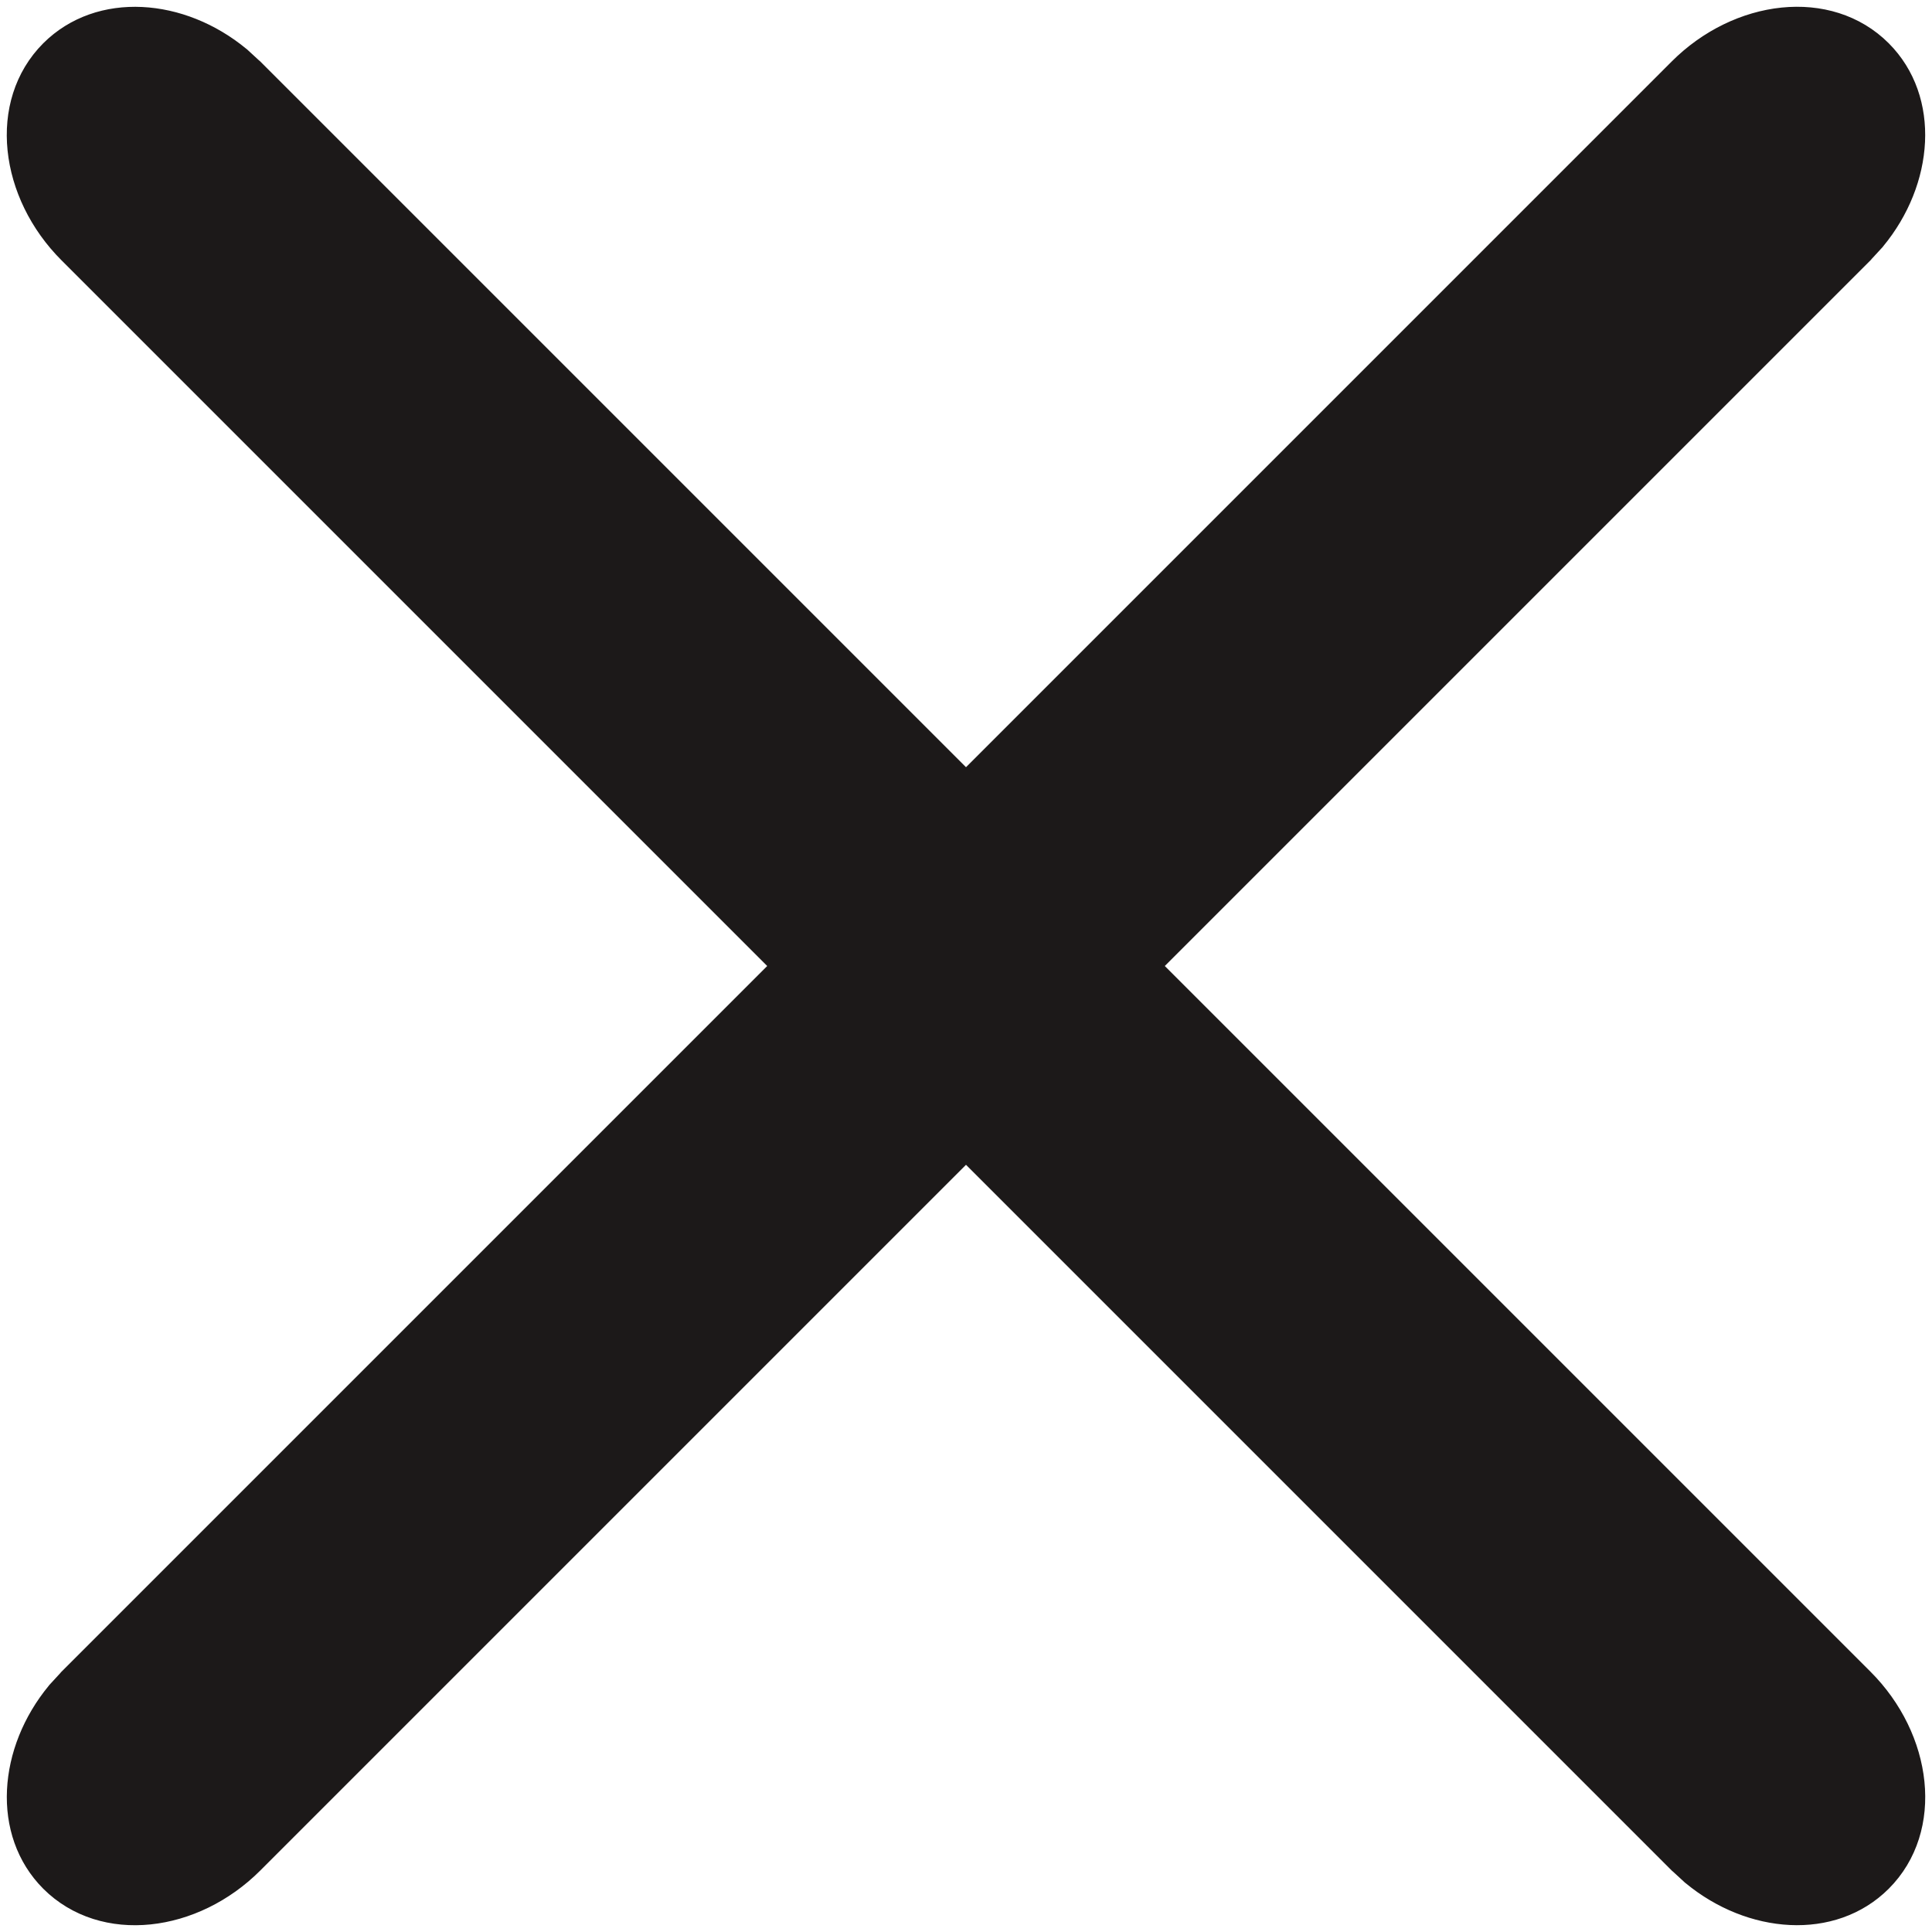 <svg width="16" height="16" viewBox="0 0 16 16" fill="none" xmlns="http://www.w3.org/2000/svg">
<path d="M15.515 1.981L15.515 1.981L15.518 1.977C15.915 1.497 15.968 0.827 15.571 0.429C15.143 0.001 14.399 0.095 13.914 0.581L8 6.495L2.086 0.581L2.086 0.581L2.082 0.578L1.981 0.485L1.981 0.485L1.977 0.482C1.497 0.085 0.827 0.032 0.429 0.429C0.001 0.858 0.095 1.601 0.581 2.086L6.495 8L0.581 13.914L0.581 13.914L0.578 13.918L0.485 14.019L0.485 14.019L0.482 14.023C0.085 14.503 0.032 15.173 0.429 15.571C0.858 15.999 1.601 15.905 2.086 15.419L8 9.505L13.914 15.419L13.914 15.419L13.918 15.422L14.019 15.515L14.019 15.515L14.023 15.518C14.503 15.915 15.173 15.968 15.571 15.571C15.999 15.143 15.905 14.399 15.419 13.914L9.505 8L15.419 2.086L15.419 2.086L15.422 2.082L15.515 1.981Z" fill="#1C1919" stroke="#1C1919" stroke-width="0.2"/>
</svg>
